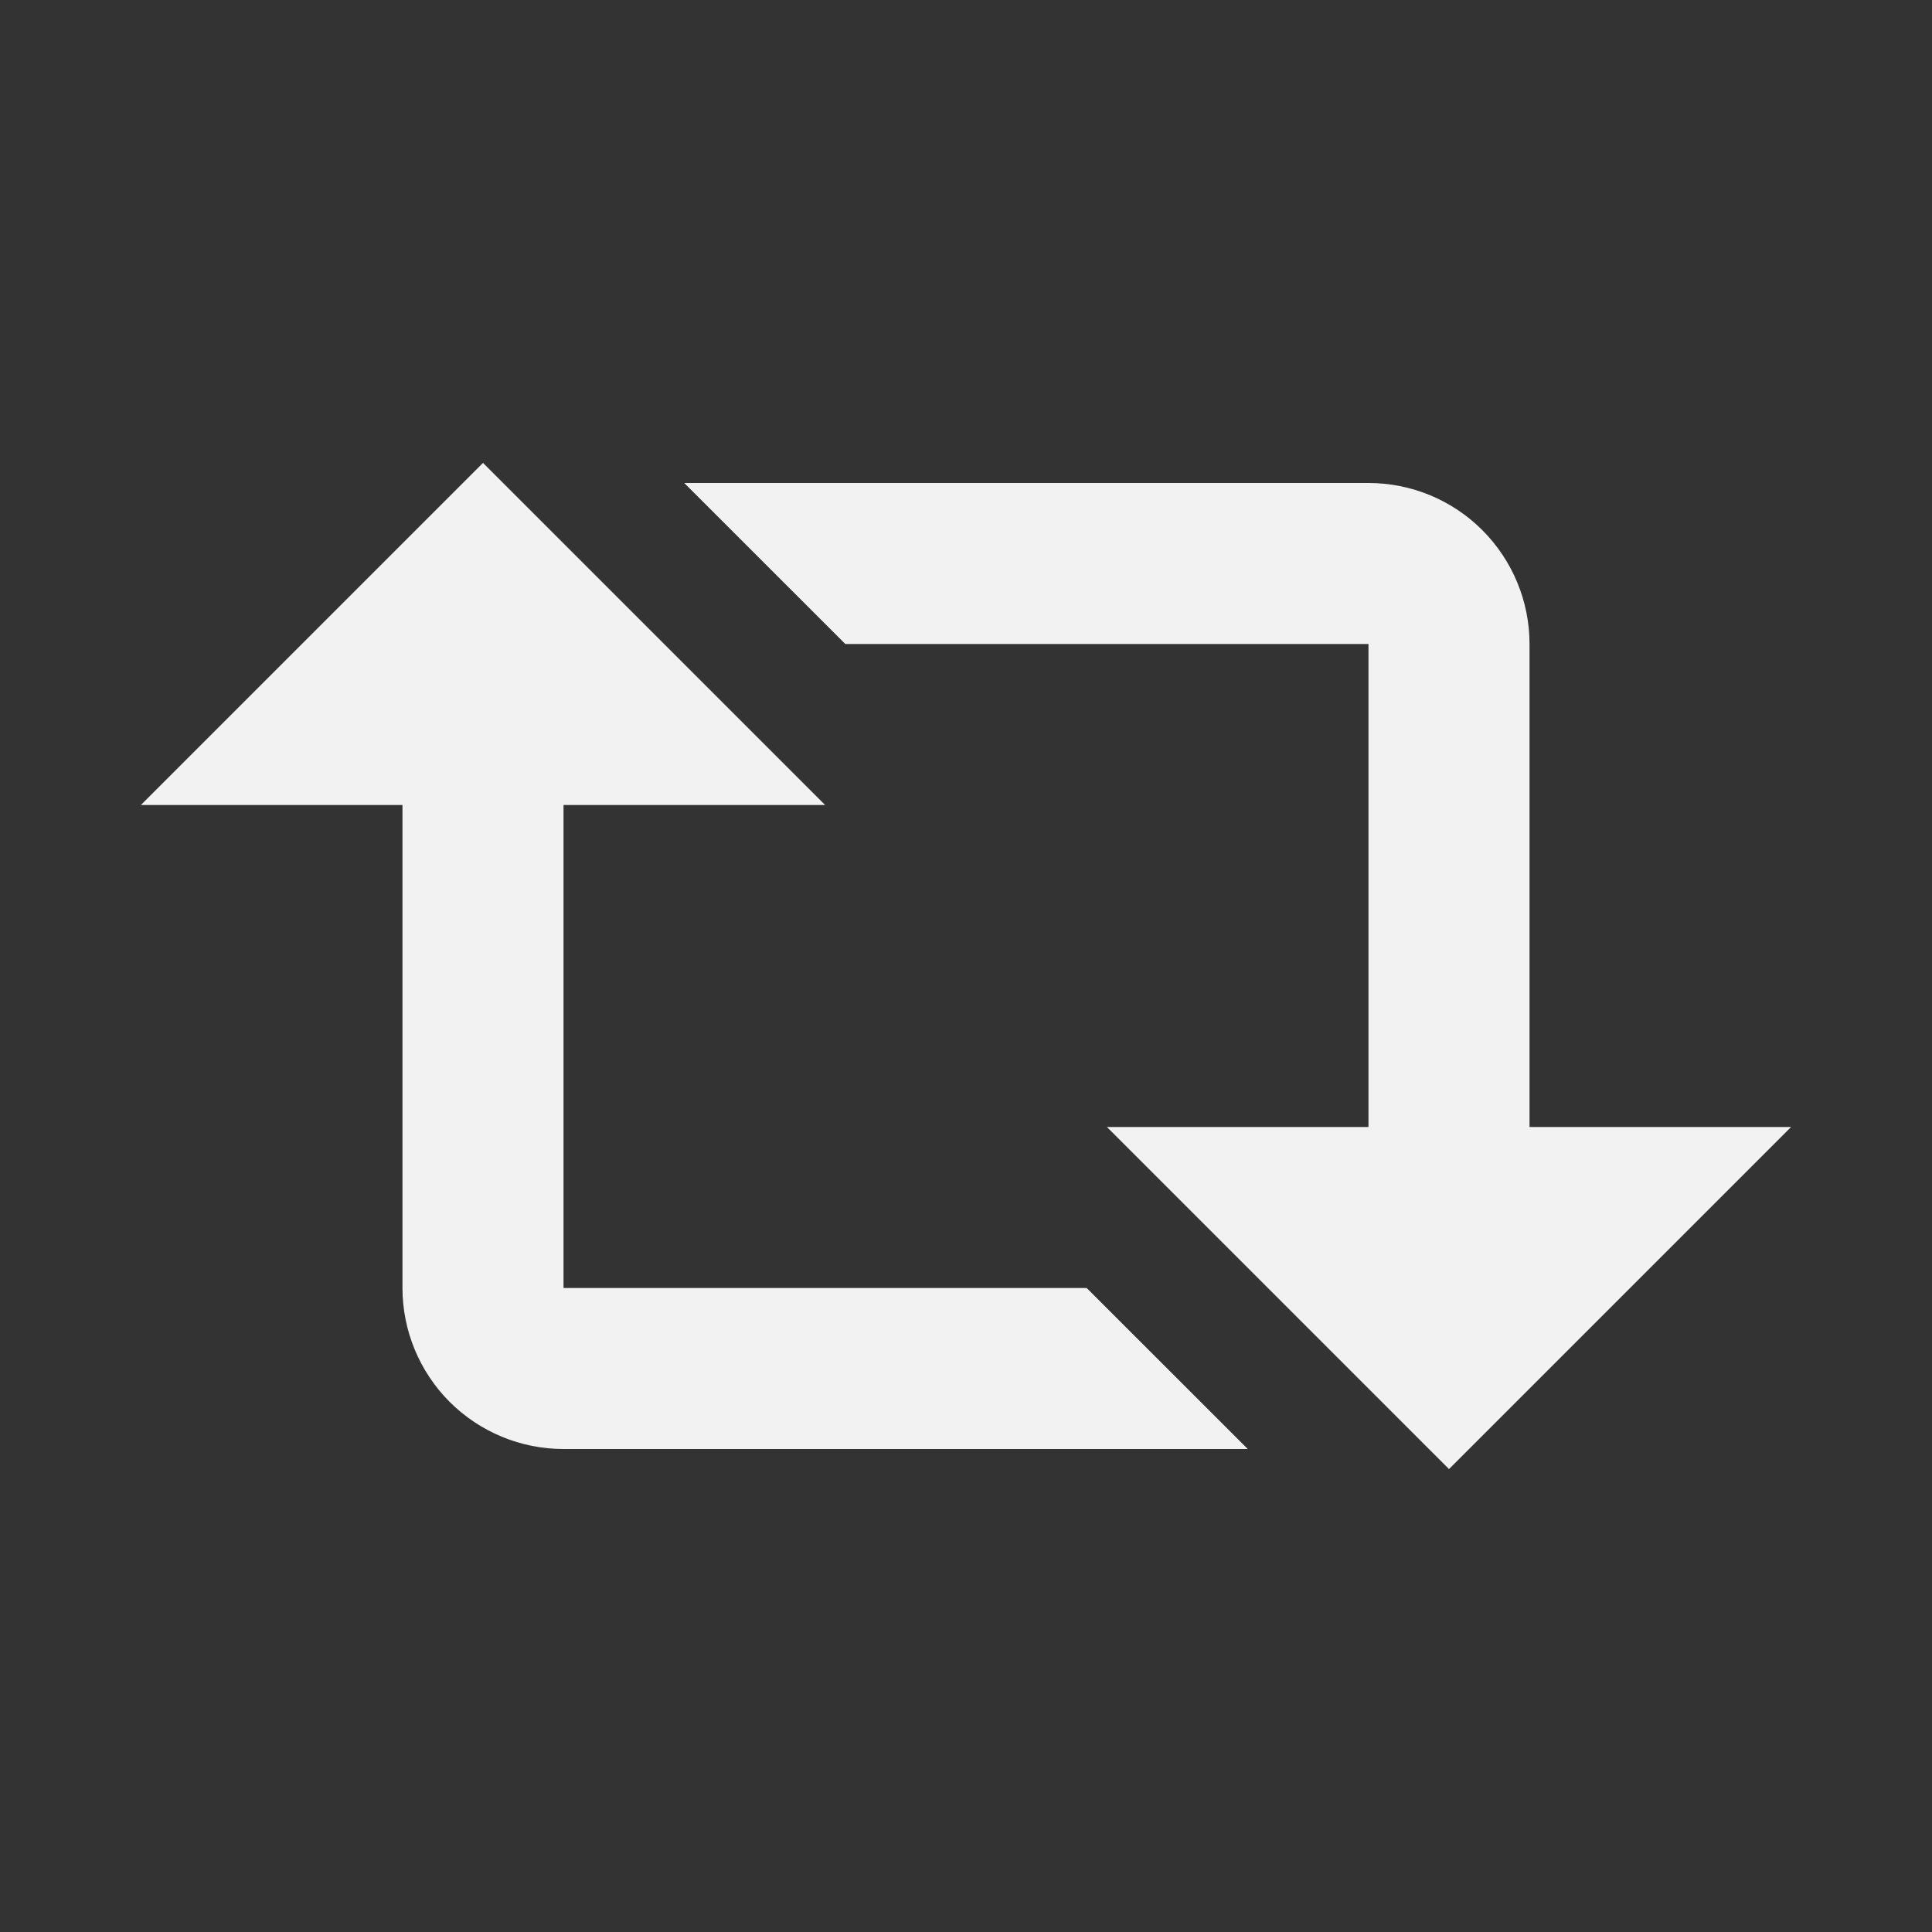 <svg width="25" height="25" viewBox="0 0 25 25" fill="none" xmlns="http://www.w3.org/2000/svg">
<rect x="0" y="0" width="25" height="25" fill="#333333" stroke="none"/>
<path d="M6.25 5.99L10.677 10.417H7.292V16.667H14.062L16.146 18.75H7.292C6.739 18.75 6.209 18.53 5.818 18.14C5.428 17.749 5.208 17.219 5.208 16.667V10.417H1.823L6.25 5.99ZM18.75 19.01L14.323 14.583H17.708V8.333H10.938L8.854 6.25H17.708C18.261 6.25 18.791 6.469 19.181 6.86C19.572 7.251 19.792 7.781 19.792 8.333V14.583H23.177L18.75 19.01Z" fill="#F2F2F2"/>
</svg>

